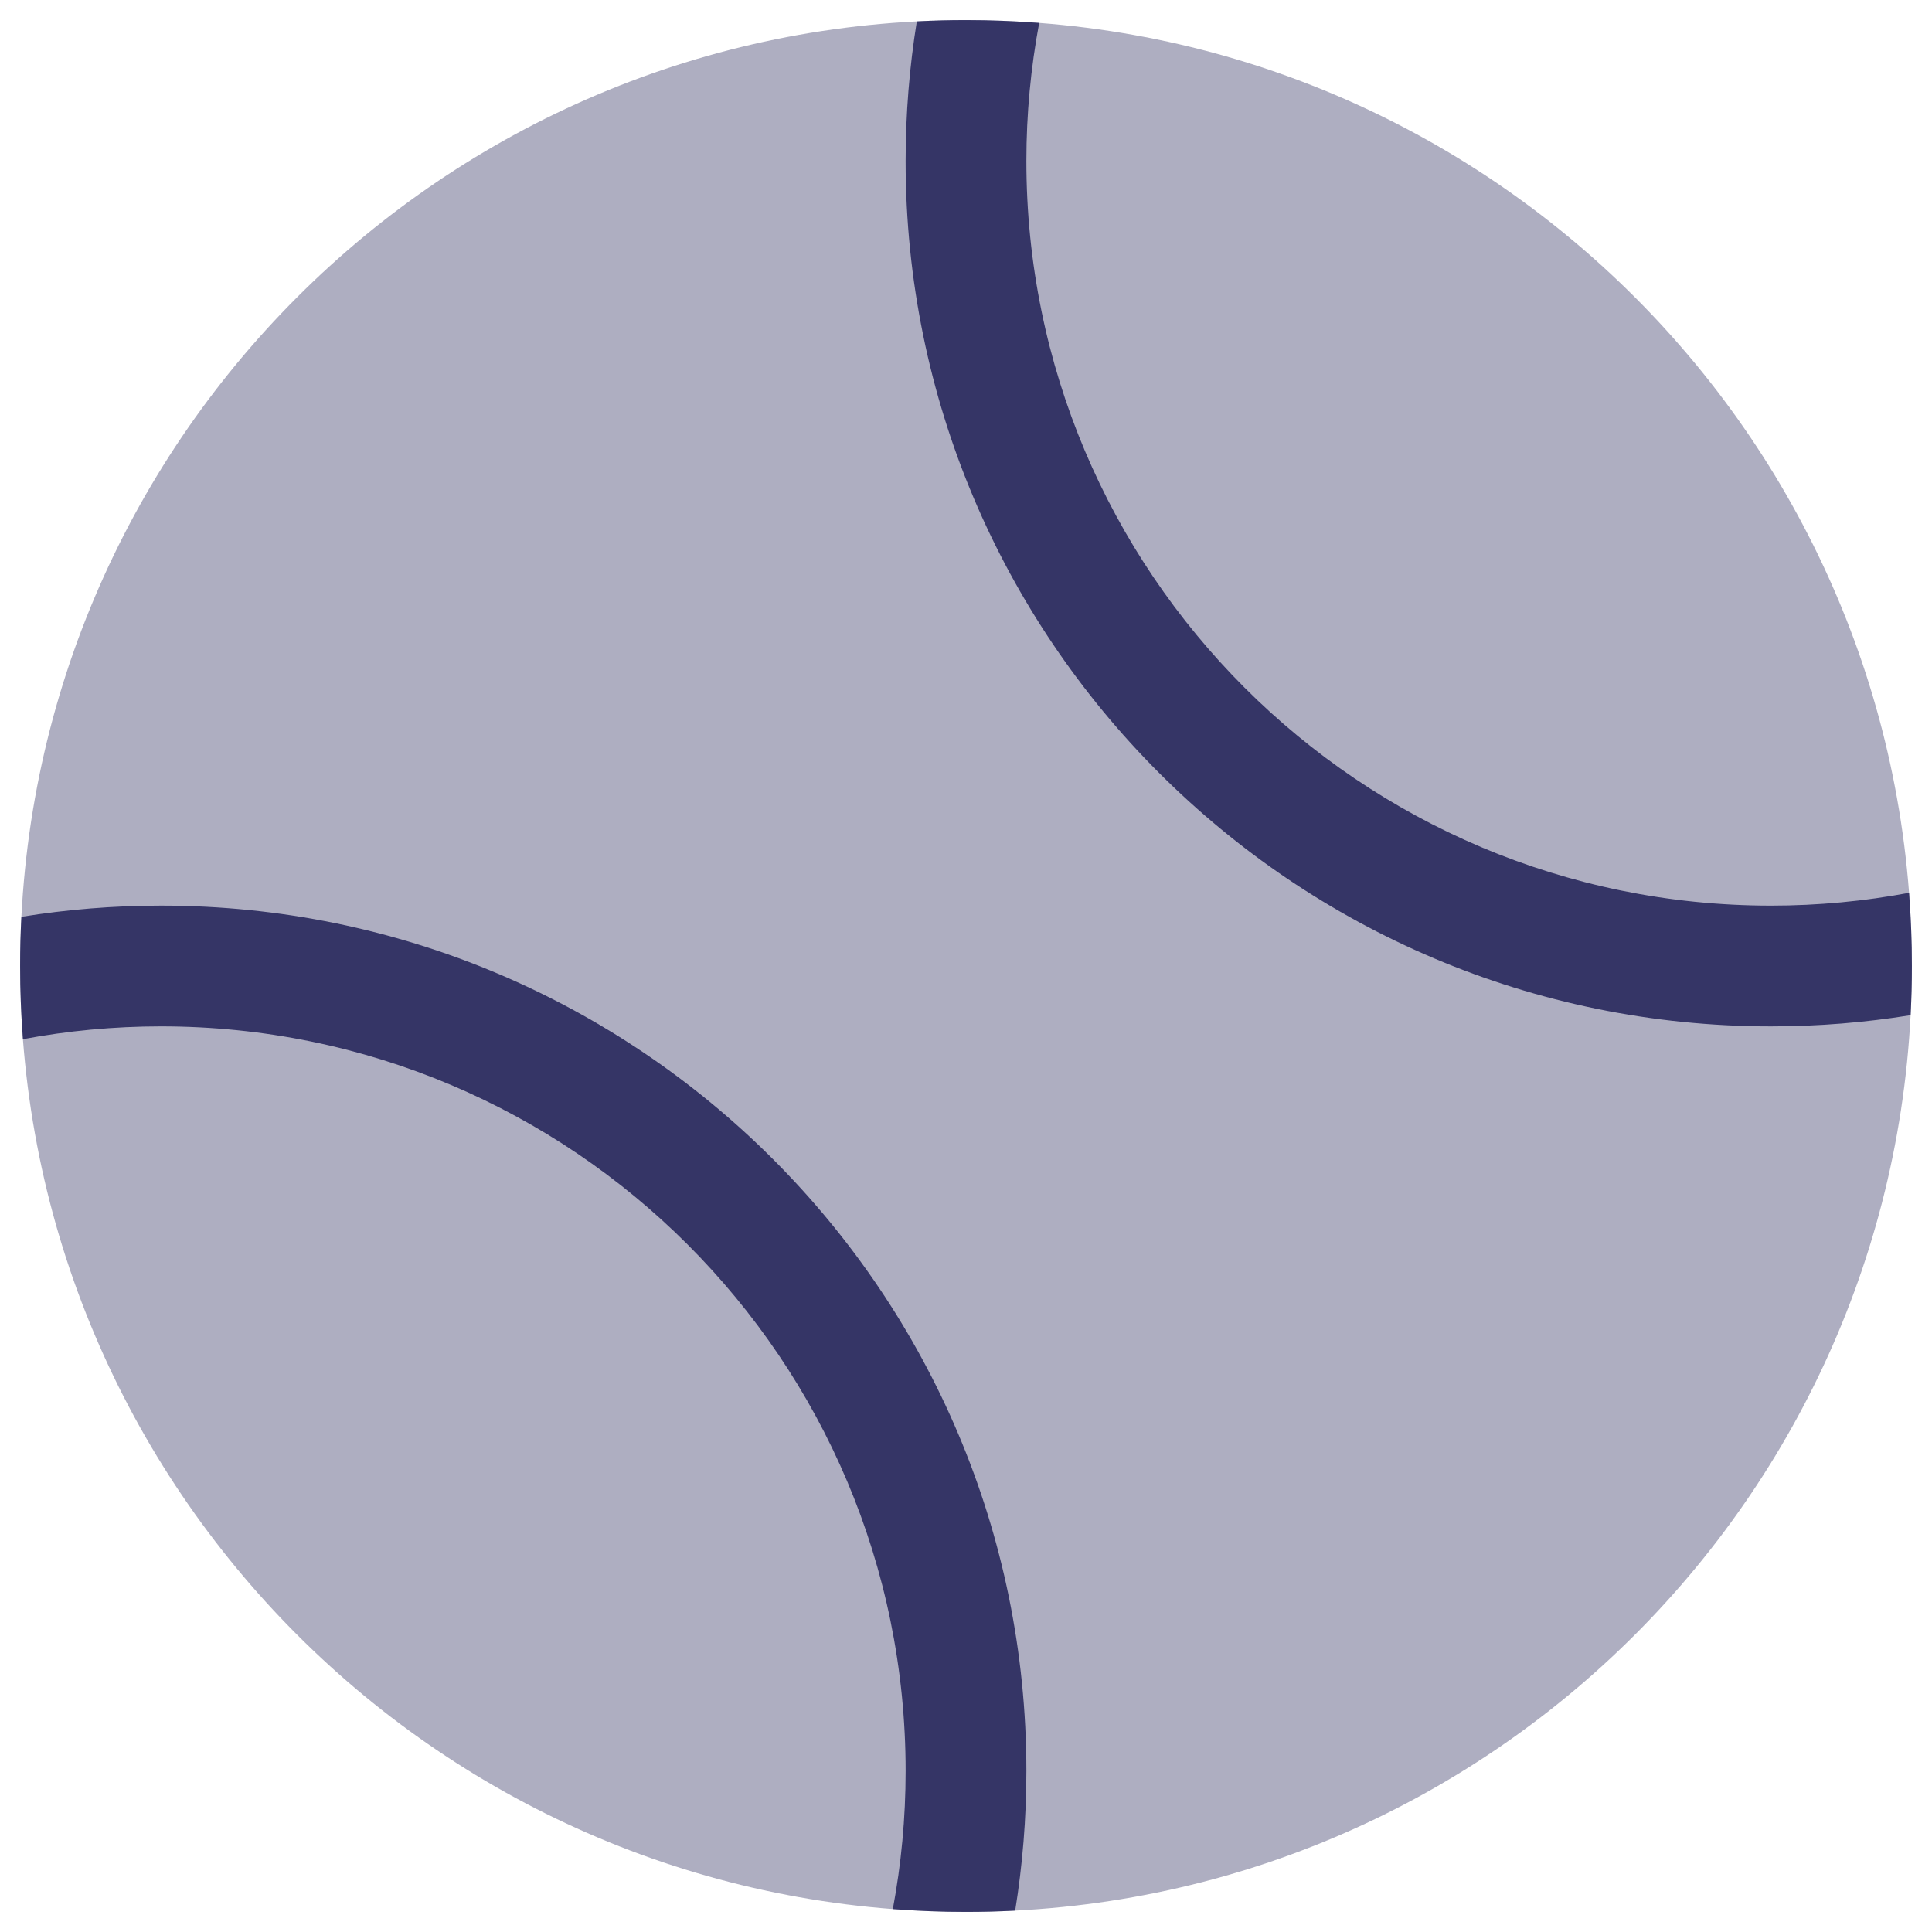 <svg width="24" height="24" viewBox="0 0 24 24" fill="none" xmlns="http://www.w3.org/2000/svg">
<g clip-path="url(#clip0_7343_269010)">
<path opacity="0.4" d="M12 0.25C5.511 0.25 0.25 5.511 0.25 12C0.25 18.489 5.511 23.75 12 23.75C18.489 23.75 23.75 18.489 23.75 12C23.75 5.511 18.489 0.25 12 0.25Z" fill="#353566"/>
<path d="M0.285 12.909C0.262 12.609 0.25 12.306 0.25 12C0.25 11.795 0.255 11.591 0.266 11.389C0.83 11.298 1.41 11.25 2 11.25C7.937 11.25 12.75 16.063 12.75 22C12.75 22.59 12.702 23.17 12.611 23.734C12.409 23.745 12.205 23.75 12 23.75C11.694 23.75 11.391 23.738 11.091 23.715C11.195 23.16 11.25 22.586 11.25 22C11.25 16.891 7.109 12.75 2 12.75C1.414 12.75 0.84 12.805 0.285 12.909Z" fill="#353566"/>
<path d="M23.734 12.611C23.17 12.702 22.59 12.75 22 12.75C16.063 12.75 11.25 7.937 11.25 2C11.25 1.41 11.298 0.83 11.389 0.266C11.591 0.255 11.795 0.25 12 0.25C12.306 0.25 12.609 0.262 12.909 0.285C12.805 0.84 12.75 1.414 12.75 2C12.75 7.109 16.891 11.25 22 11.25C22.586 11.25 23.16 11.195 23.715 11.091C23.738 11.391 23.75 11.694 23.75 12C23.75 12.205 23.745 12.409 23.734 12.611Z" fill="#353566"/>
</g>
<defs>
<clipPath id="clip0_7343_269010">
<rect width="24" height="24" fill="white"/>
</clipPath>
</defs>
</svg>
